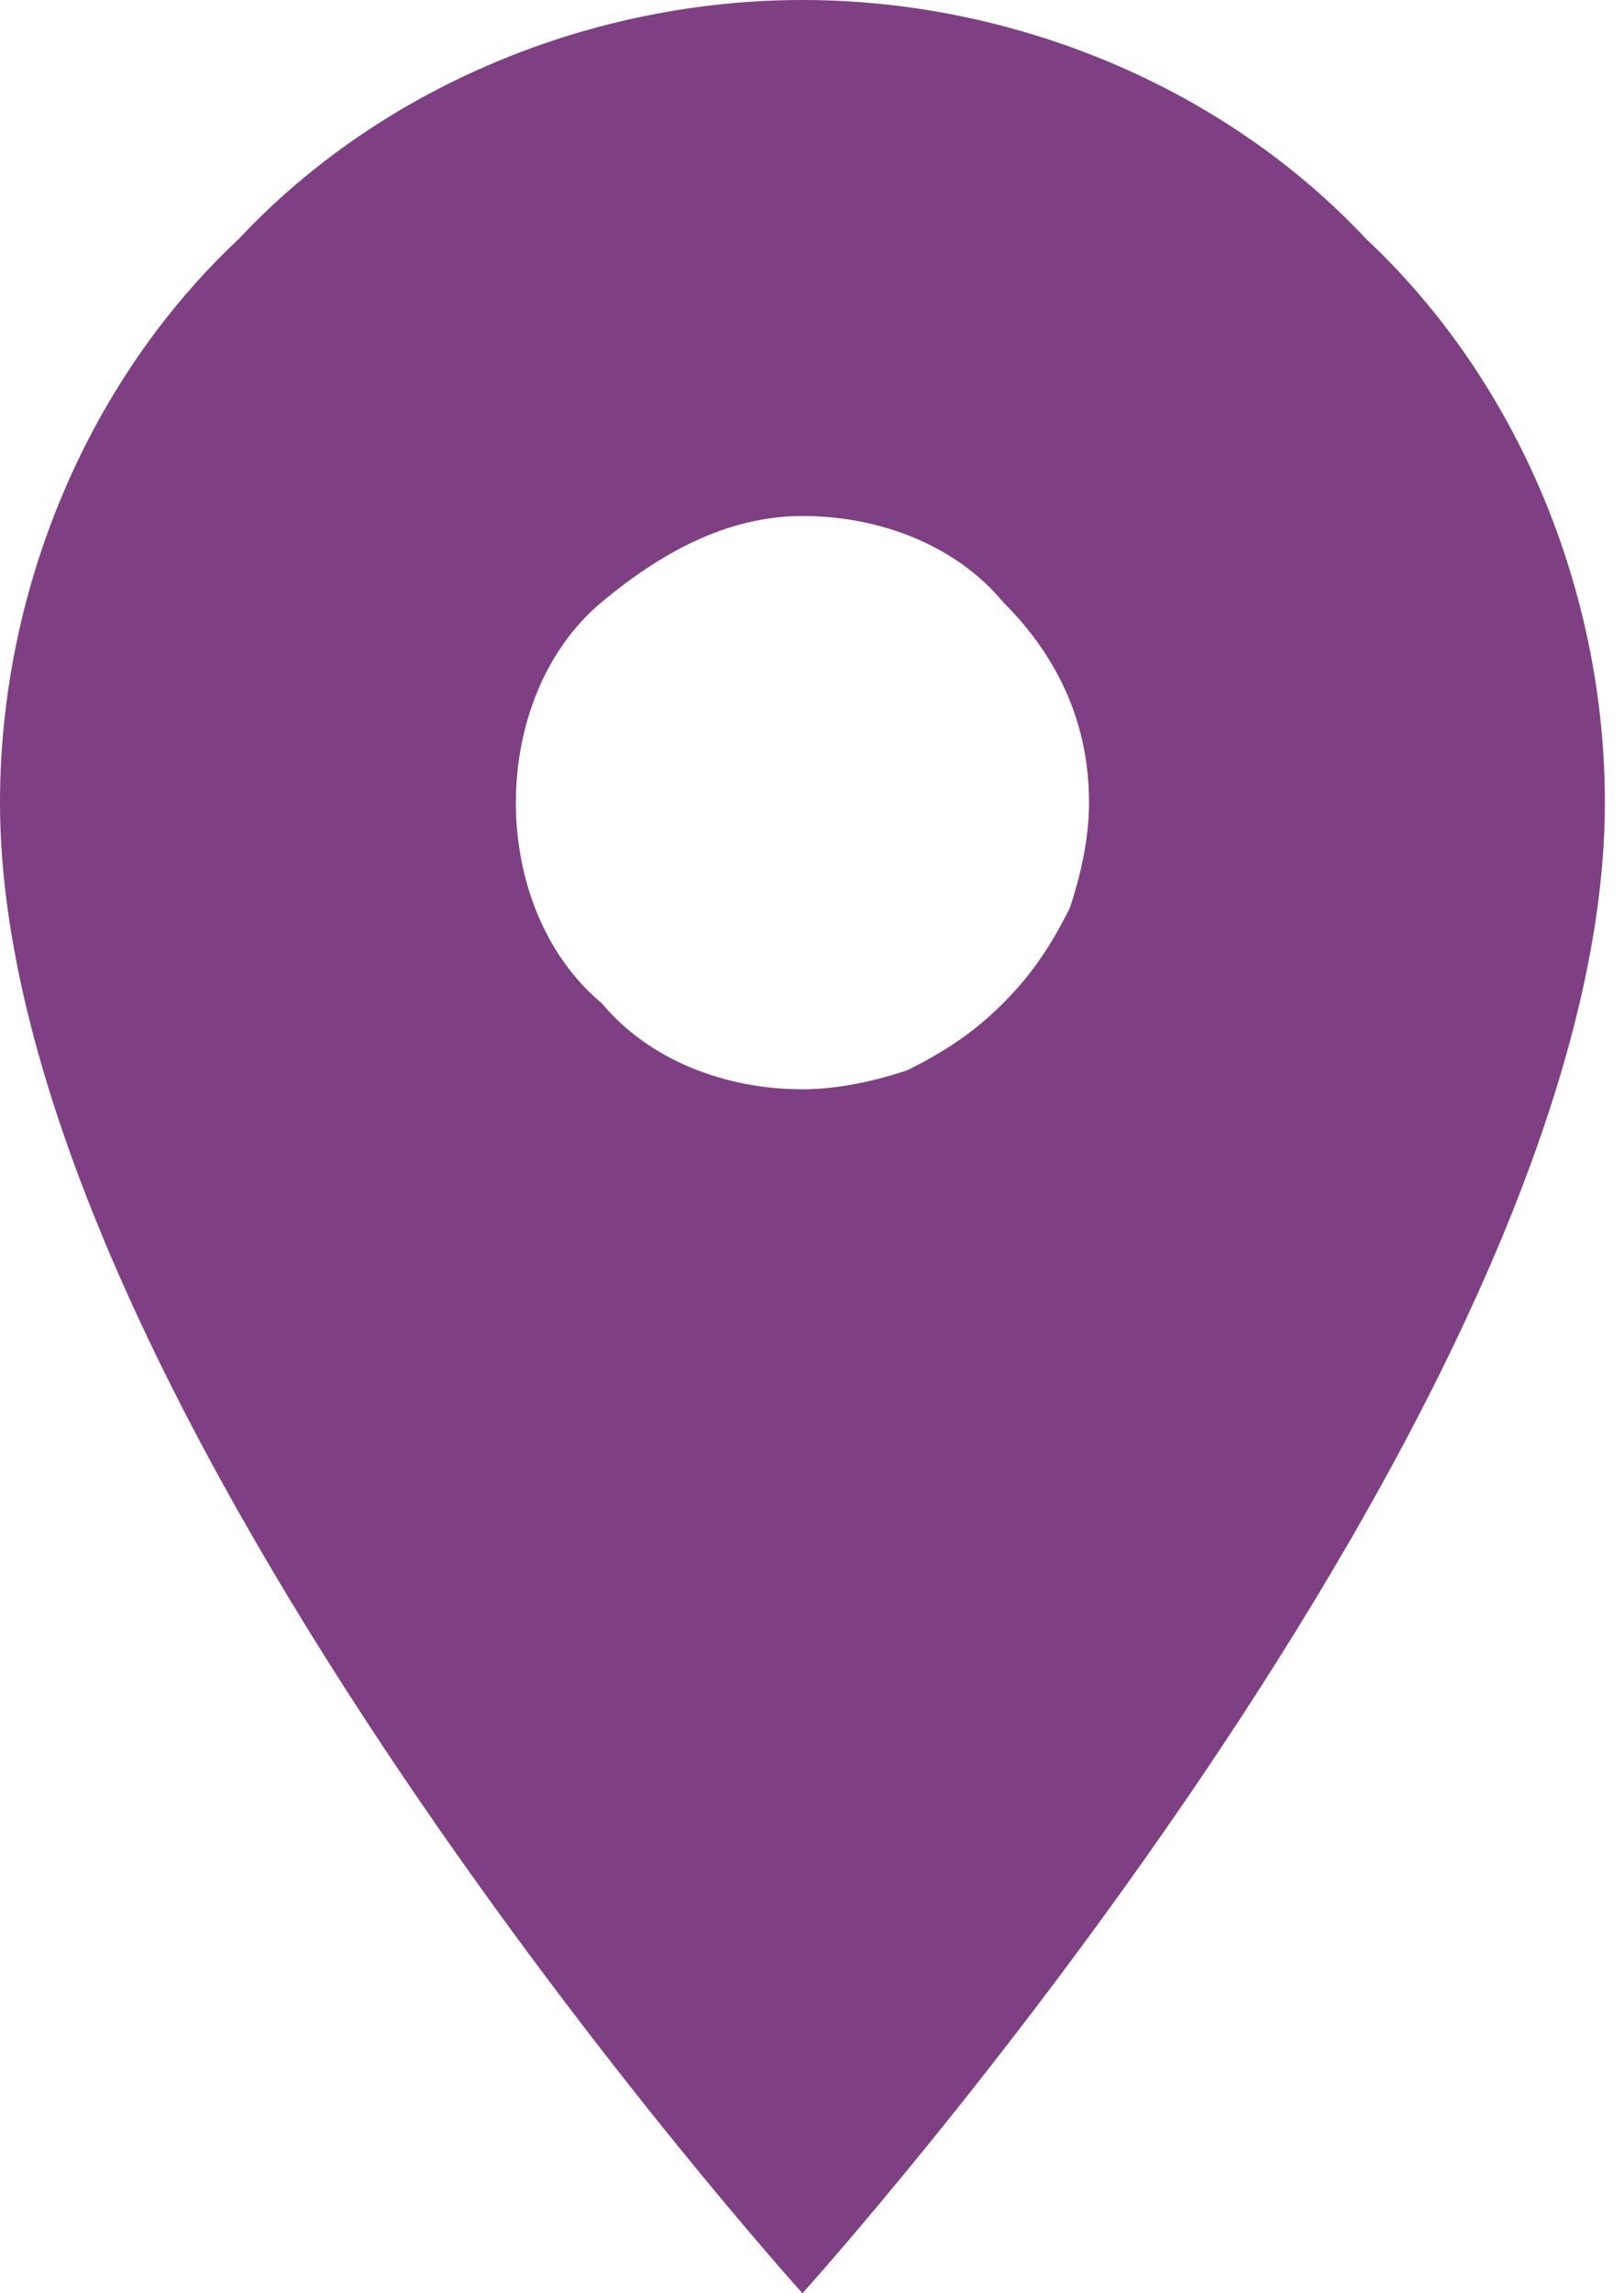<?xml version="1.0" encoding="utf-8"?>
<!-- Generator: Adobe Illustrator 26.3.1, SVG Export Plug-In . SVG Version: 6.00 Build 0)  -->
<svg version="1.1" id="Layer_1" xmlns="http://www.w3.org/2000/svg" xmlns:xlink="http://www.w3.org/1999/xlink" x="0px" y="0px"
	 viewBox="0 0 17 24" style="enable-background:new 0 0 17 24;" xml:space="preserve">
<style type="text/css">
	.st0{fill:#7E4082;}
</style>
<path class="st0" d="M8.4,11.4c-0.8,0-1.6-0.3-2.1-0.9C5.7,10,5.4,9.2,5.4,8.4s0.3-1.6,0.9-2.1s1.3-0.9,2.1-0.9
	c0.8,0,1.6,0.3,2.1,0.9c0.6,0.6,0.9,1.3,0.9,2.1c0,0.4-0.1,0.8-0.2,1.1c-0.2,0.4-0.4,0.7-0.7,1s-0.6,0.5-1,0.7
	C9.2,11.3,8.8,11.4,8.4,11.4z M8.4,0C6.2,0,4,0.9,2.5,2.5C0.9,4,0,6.2,0,8.4C0,14.7,8.4,24,8.4,24s8.4-9.3,8.4-15.6
	c0-2.2-0.9-4.4-2.5-5.9C12.8,0.9,10.6,0,8.4,0z"/>
</svg>
